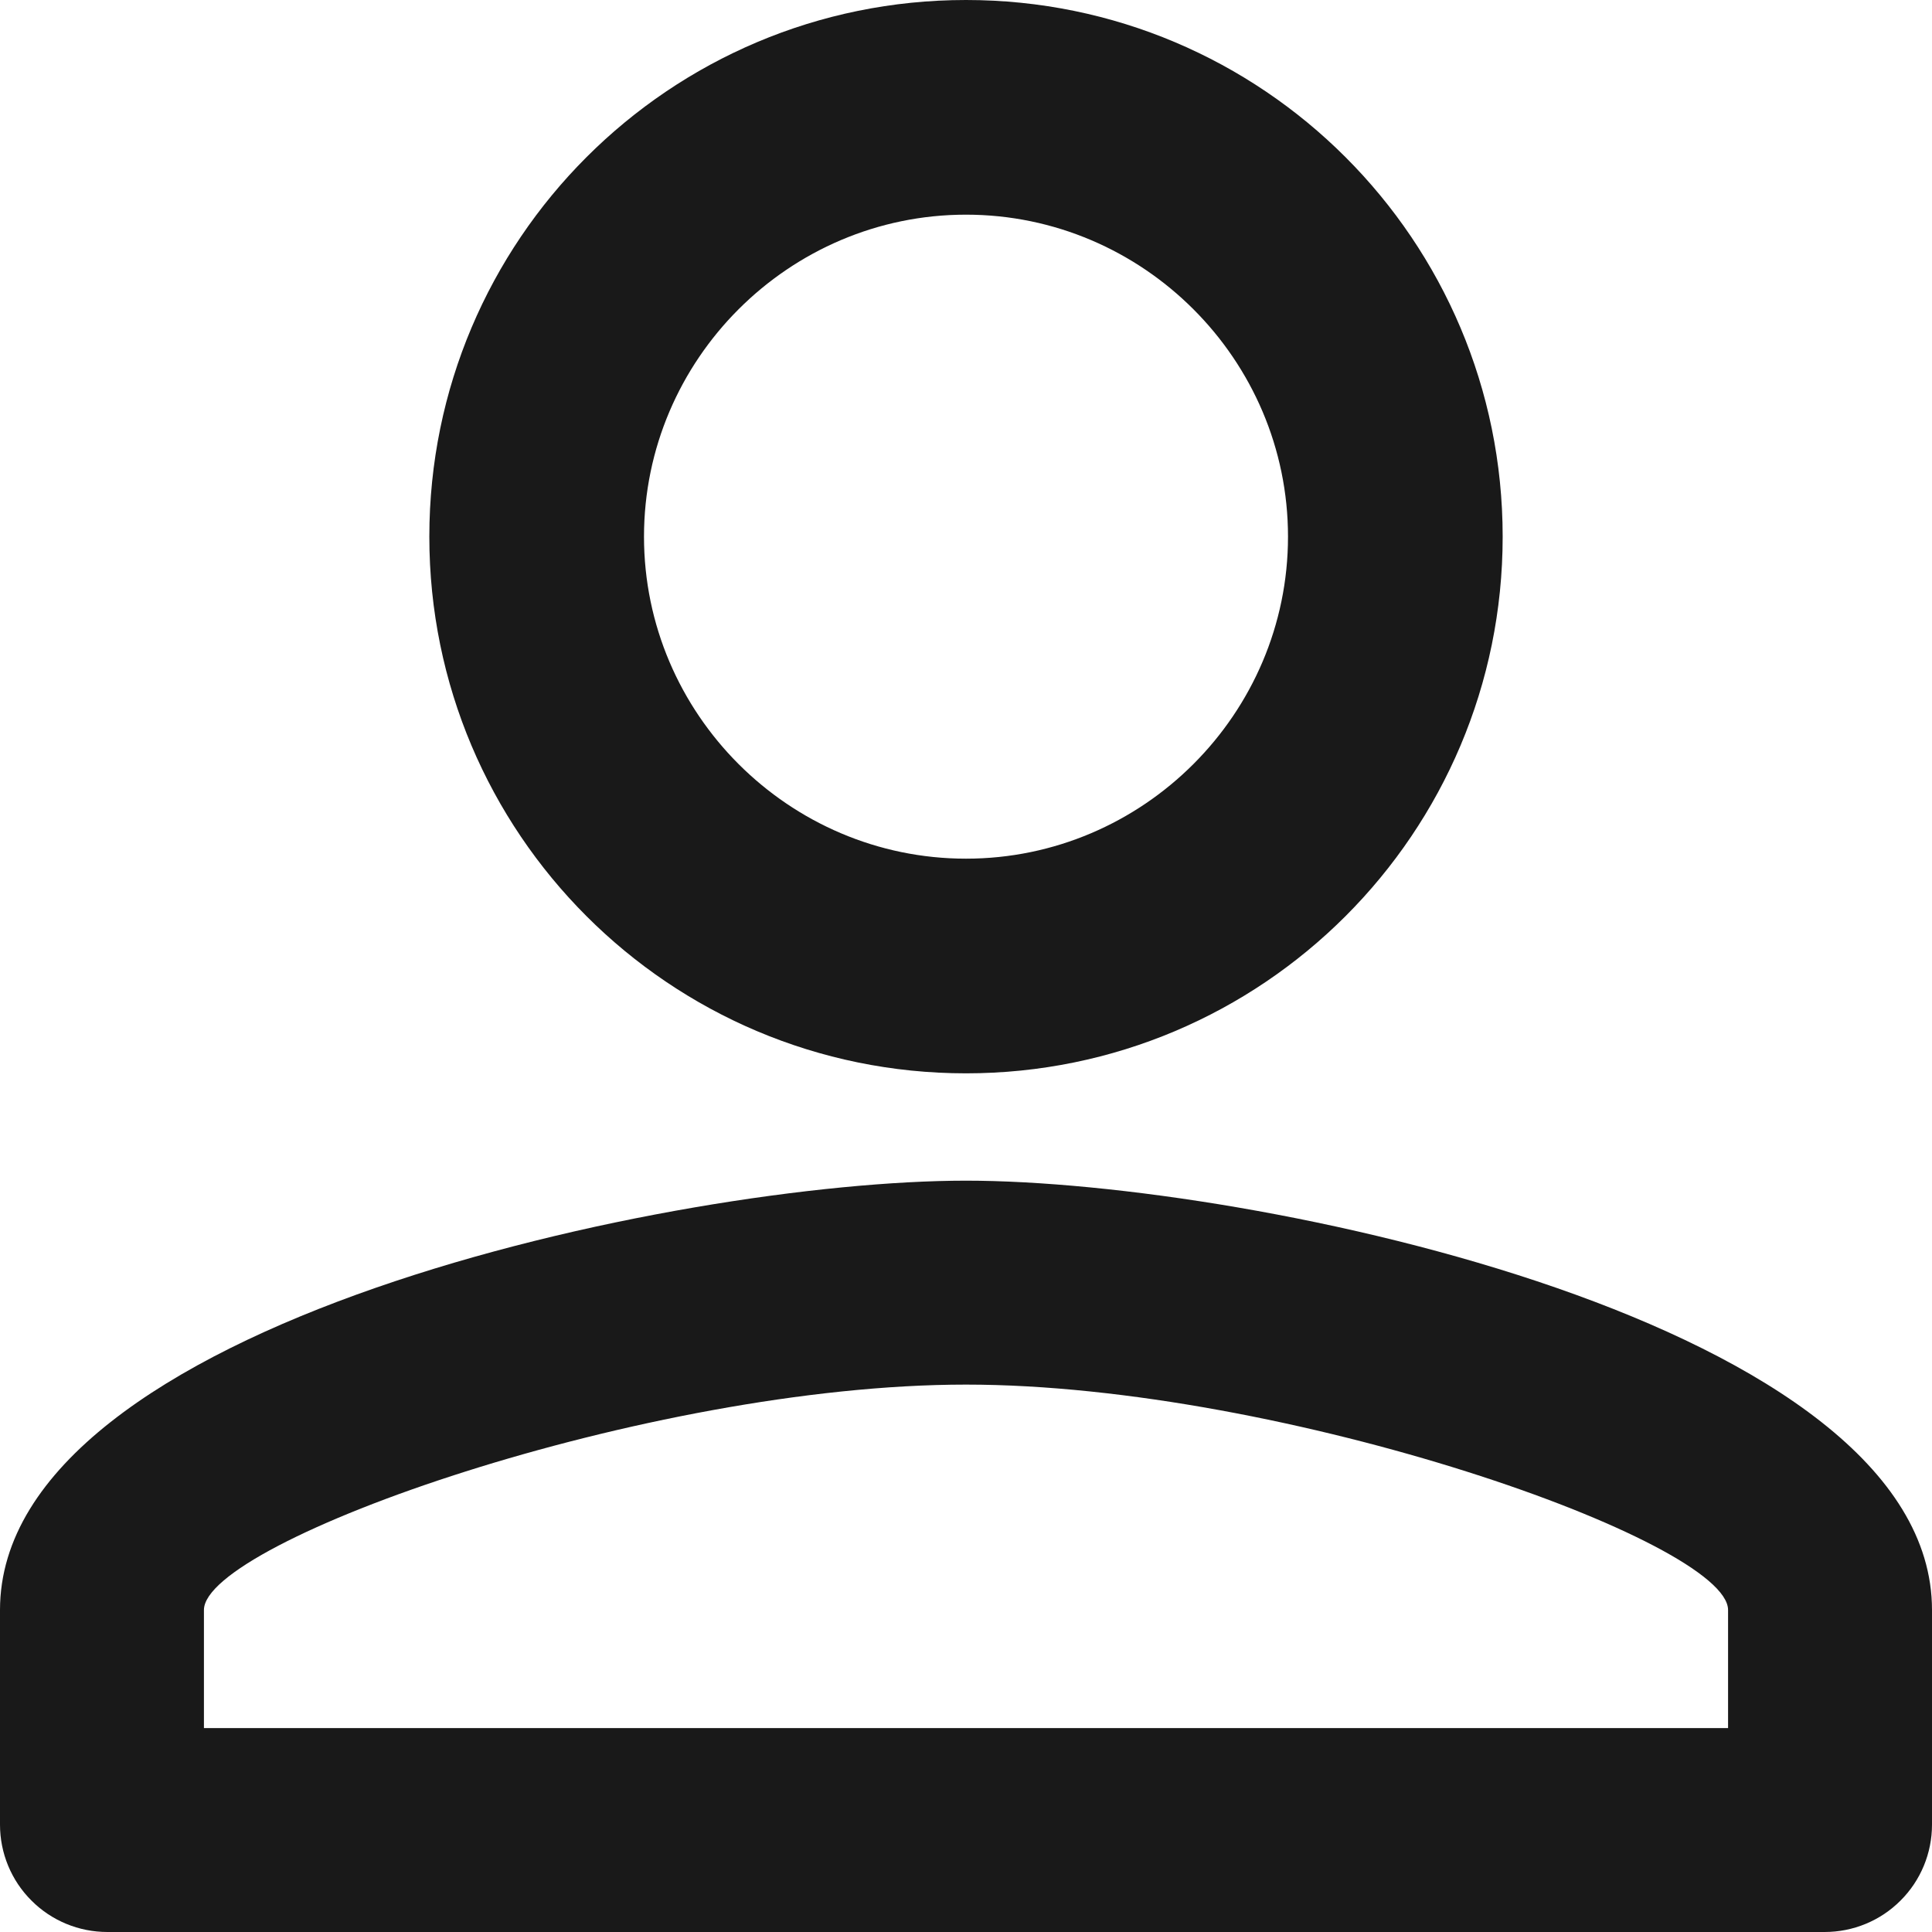 <svg width="18" height="18" viewBox="0 0 18 18" fill="none" xmlns="http://www.w3.org/2000/svg">
<path fill-rule="evenodd" clip-rule="evenodd" d="M9 0C11.762 0 14 2.238 14 5C14 7.762 11.762 10 9 10C6.238 10 4 7.762 4 5C4 2.238 6.238 0 9 0ZM9 2C7.35 2 6 3.35 6 5C6 6.65 7.35 8 9 8C10.65 8 12 6.65 12 5C12 3.35 10.65 2 9 2ZM18 15V17C18 17.265 17.895 17.52 17.707 17.707C17.52 17.895 17.265 18 17 18H1C0.735 18 0.48 17.895 0.293 17.707C0.105 17.52 0 17.265 0 17V15C0 12.33 6.33 11 9 11C11.67 11 18 12.33 18 15ZM9 12.9C6.03 12.9 1.9 14.36 1.9 15V16.1H16.1V15C16.1 14.36 11.97 12.9 9 12.9Z" fill="black" fill-opacity="0.9"/>
</svg>
